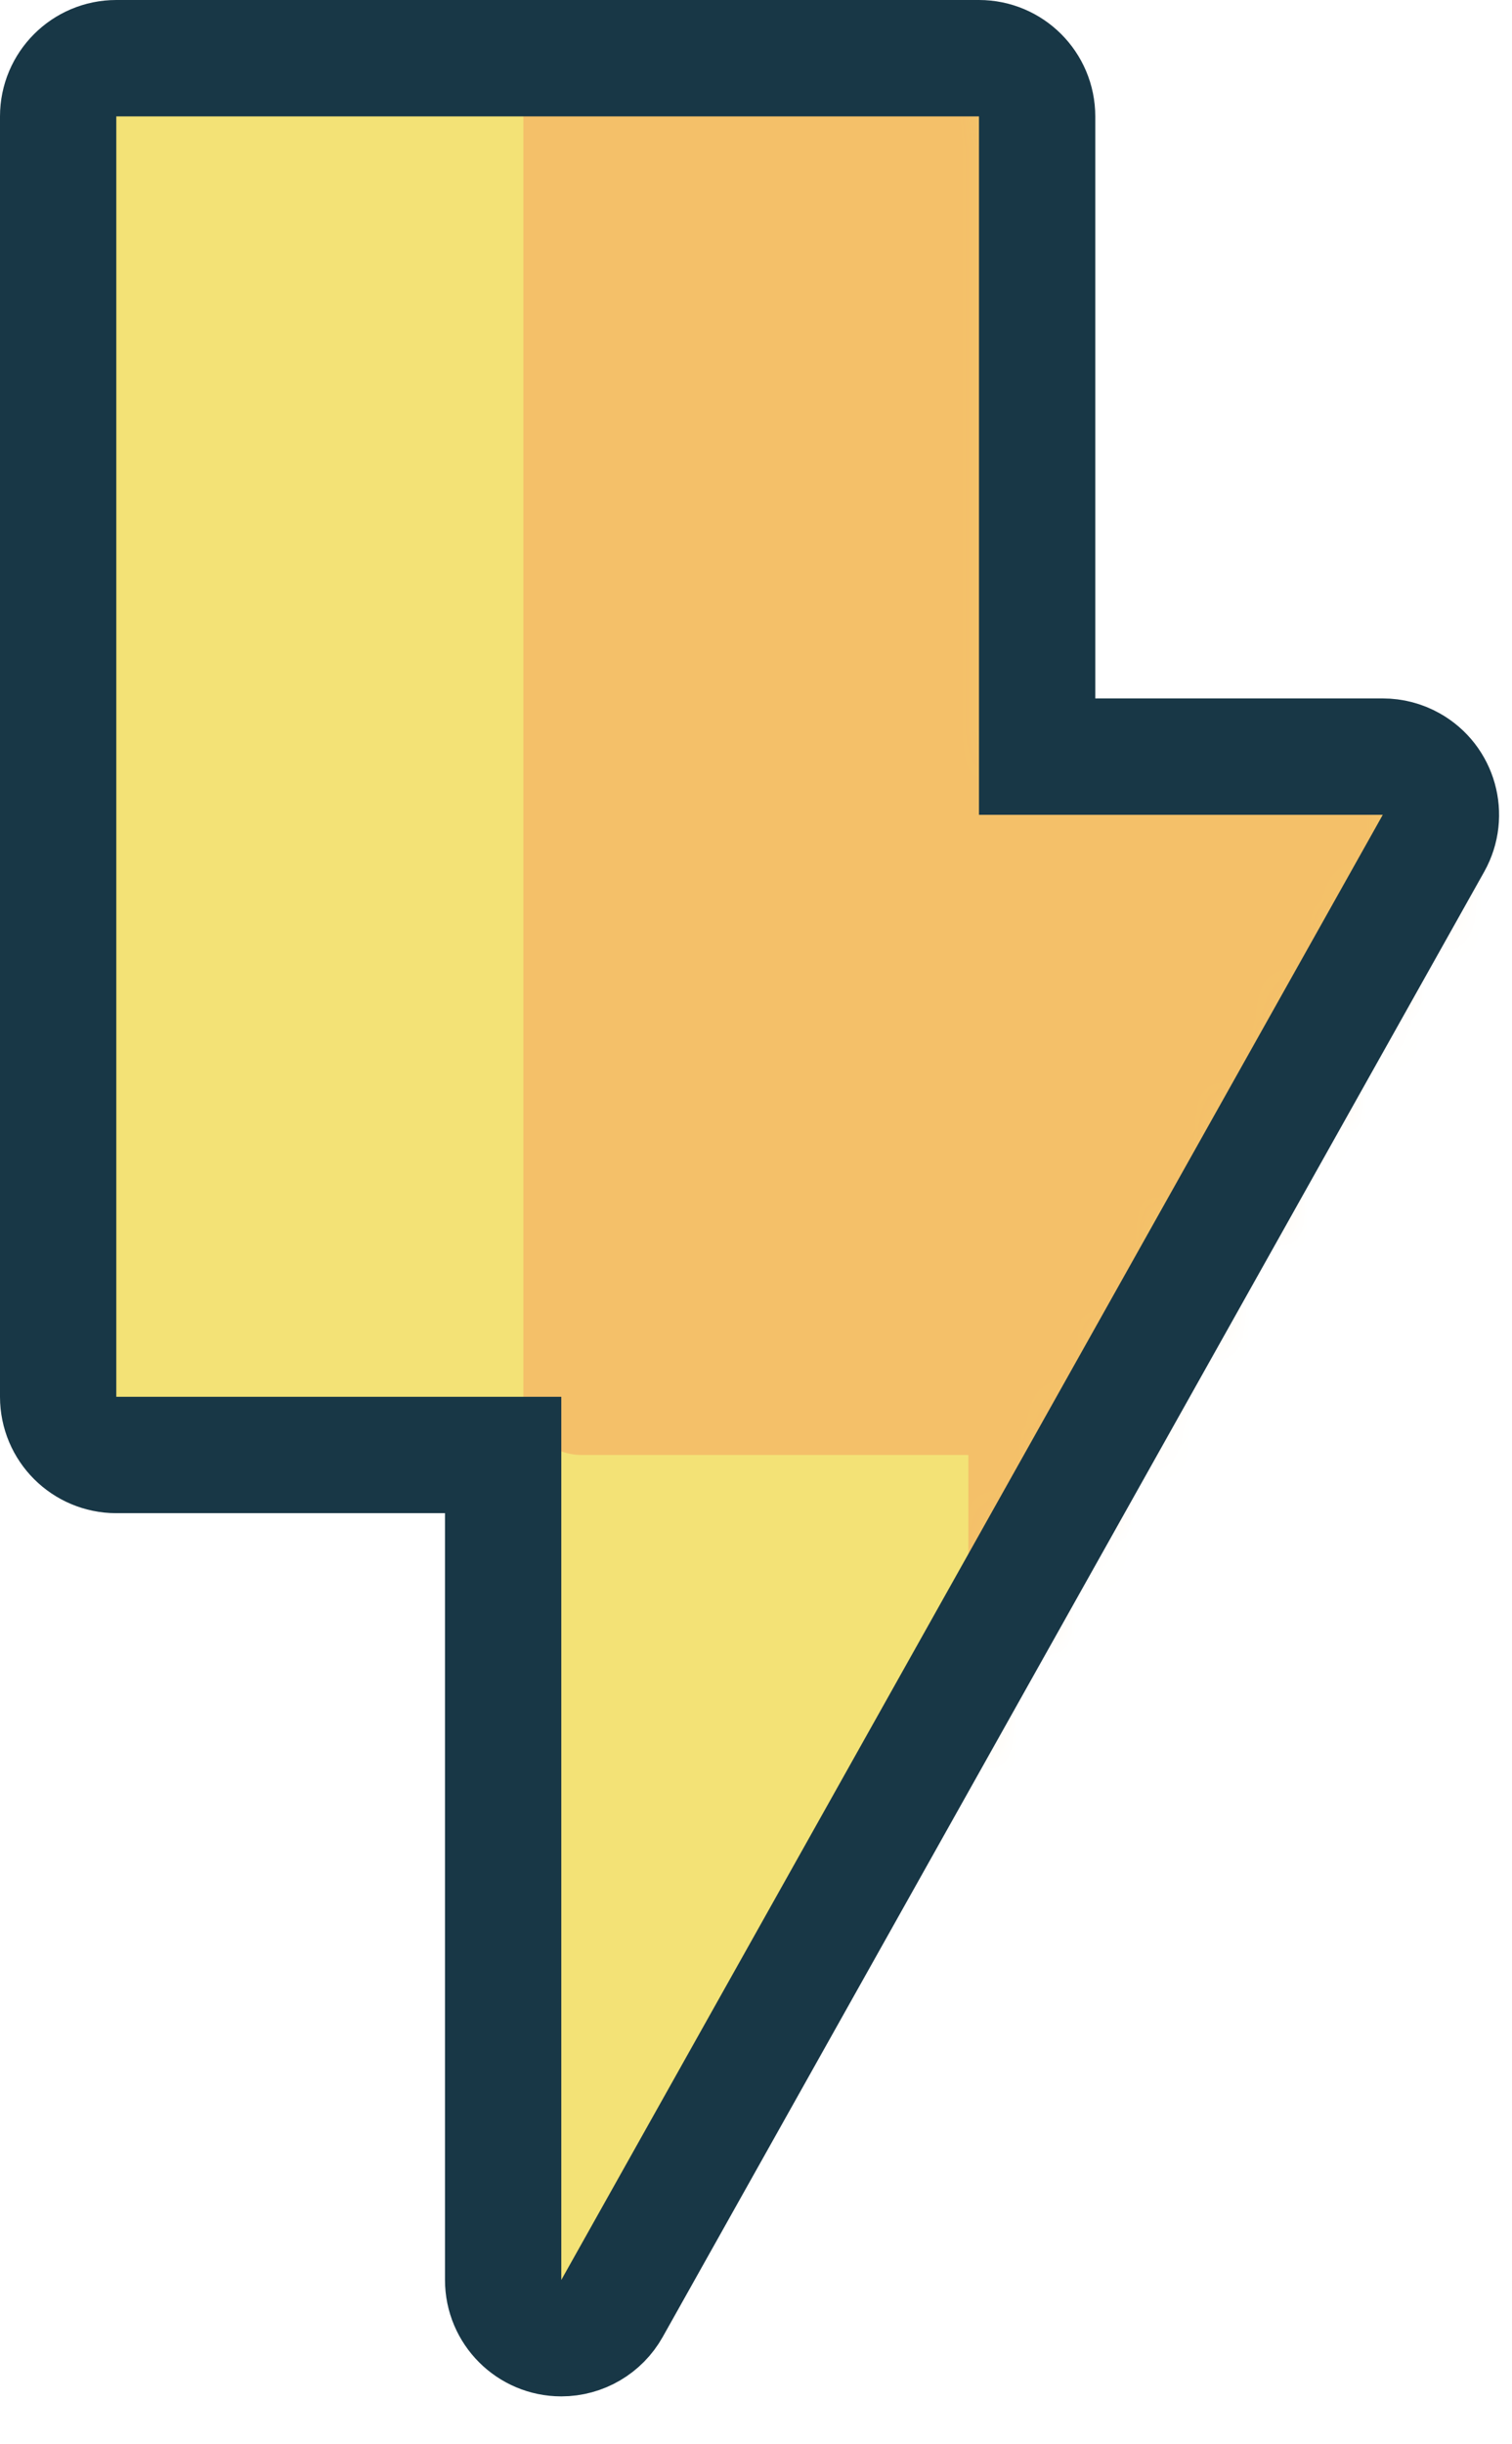 <?xml version="1.0" encoding="UTF-8"?>
<svg width="26px" height="42px" viewBox="0 0 26 42" version="1.1" xmlns="http://www.w3.org/2000/svg" xmlns:xlink="http://www.w3.org/1999/xlink">
    <!-- Generator: Sketch 57.1 (83088) - https://sketch.com -->
    <title>bolt</title>
    <desc>Created with Sketch.</desc>
    <defs>
        <path d="M15.834,-1.42108547e-13 L1,-1.42108547e-13 C0.448,-1.42118116e-13 5.23348914e-14,0.448 5.15143483e-14,1 L5.15143483e-14,23.001 C5.820703e-14,23.554 0.448,24.001 1,24.001 L7.652,24.001 L7.652,24.001 L7.652,38.177 C7.652,38.729 8.1,39.177 8.652,39.177 C9.013,39.177 9.347,38.982 9.524,38.666 L23.65,13.49 C23.92,13.008 23.749,12.399 23.267,12.129 C23.118,12.045 22.949,12.001 22.778,12.001 L16.834,12.001 L16.834,12.001 L16.834,1 C16.834,0.448 16.386,-1.41228945e-13 15.834,-1.42108547e-13 Z" id="path-1"></path>
    </defs>
    <g id="Page-1" stroke="none" stroke-width="1" fill="none" fill-rule="evenodd">
        <g id="New-Contact" transform="translate(-500, -681)">
            <g id="Services" transform="translate(130, 597)">
                <g id="Start-new-project" transform="translate(371, 85)">
                    <g id="bolt">
                        <g id="Group-2">
                            <mask id="mask-2" fill="white">
                                <use xlink:href="#path-1"></use>
                            </mask>
                            <use id="bolt" fill="#F3E276" xlink:href="#path-1"></use>
                            <path d="M23.834,-1.42108547e-13 L9,-1.42108547e-13 C8.448,-1.42118116e-13 8,0.448 8,1 L8,23.001 C8,23.554 8.448,24.001 9,24.001 L15.652,24.001 L15.652,24.001 L15.652,38.177 C15.652,38.729 16.1,39.177 16.652,39.177 C17.013,39.177 17.347,38.982 17.524,38.666 L31.65,13.49 C31.92,13.008 31.749,12.399 31.267,12.129 C31.118,12.045 30.949,12.001 30.778,12.001 L24.834,12.001 L24.834,12.001 L24.834,1 C24.834,0.448 24.386,-1.41228945e-13 23.834,-1.42108547e-13 Z" id="bolt" fill="#F4C069" mask="url(#mask-2)"></path>
                        </g>
                        <path d="M15.834,-1.42108547e-13 L1,-1.42108547e-13 C0.448,-1.42118116e-13 5.23348914e-14,0.448 5.15143483e-14,1 L5.15143483e-14,23.001 C5.820703e-14,23.554 0.448,24.001 1,24.001 L7.652,24.001 L7.652,24.001 L7.652,38.177 C7.652,38.729 8.1,39.177 8.652,39.177 C9.013,39.177 9.347,38.982 9.524,38.666 L23.65,13.49 C23.92,13.008 23.749,12.399 23.267,12.129 C23.118,12.045 22.949,12.001 22.778,12.001 L16.834,12.001 L16.834,12.001 L16.834,1 C16.834,0.448 16.386,-1.41228945e-13 15.834,-1.42108547e-13 Z" stroke="#183746" stroke-width="2"></path>
                    </g>
                </g>
            </g>
        </g>
    </g>
</svg>